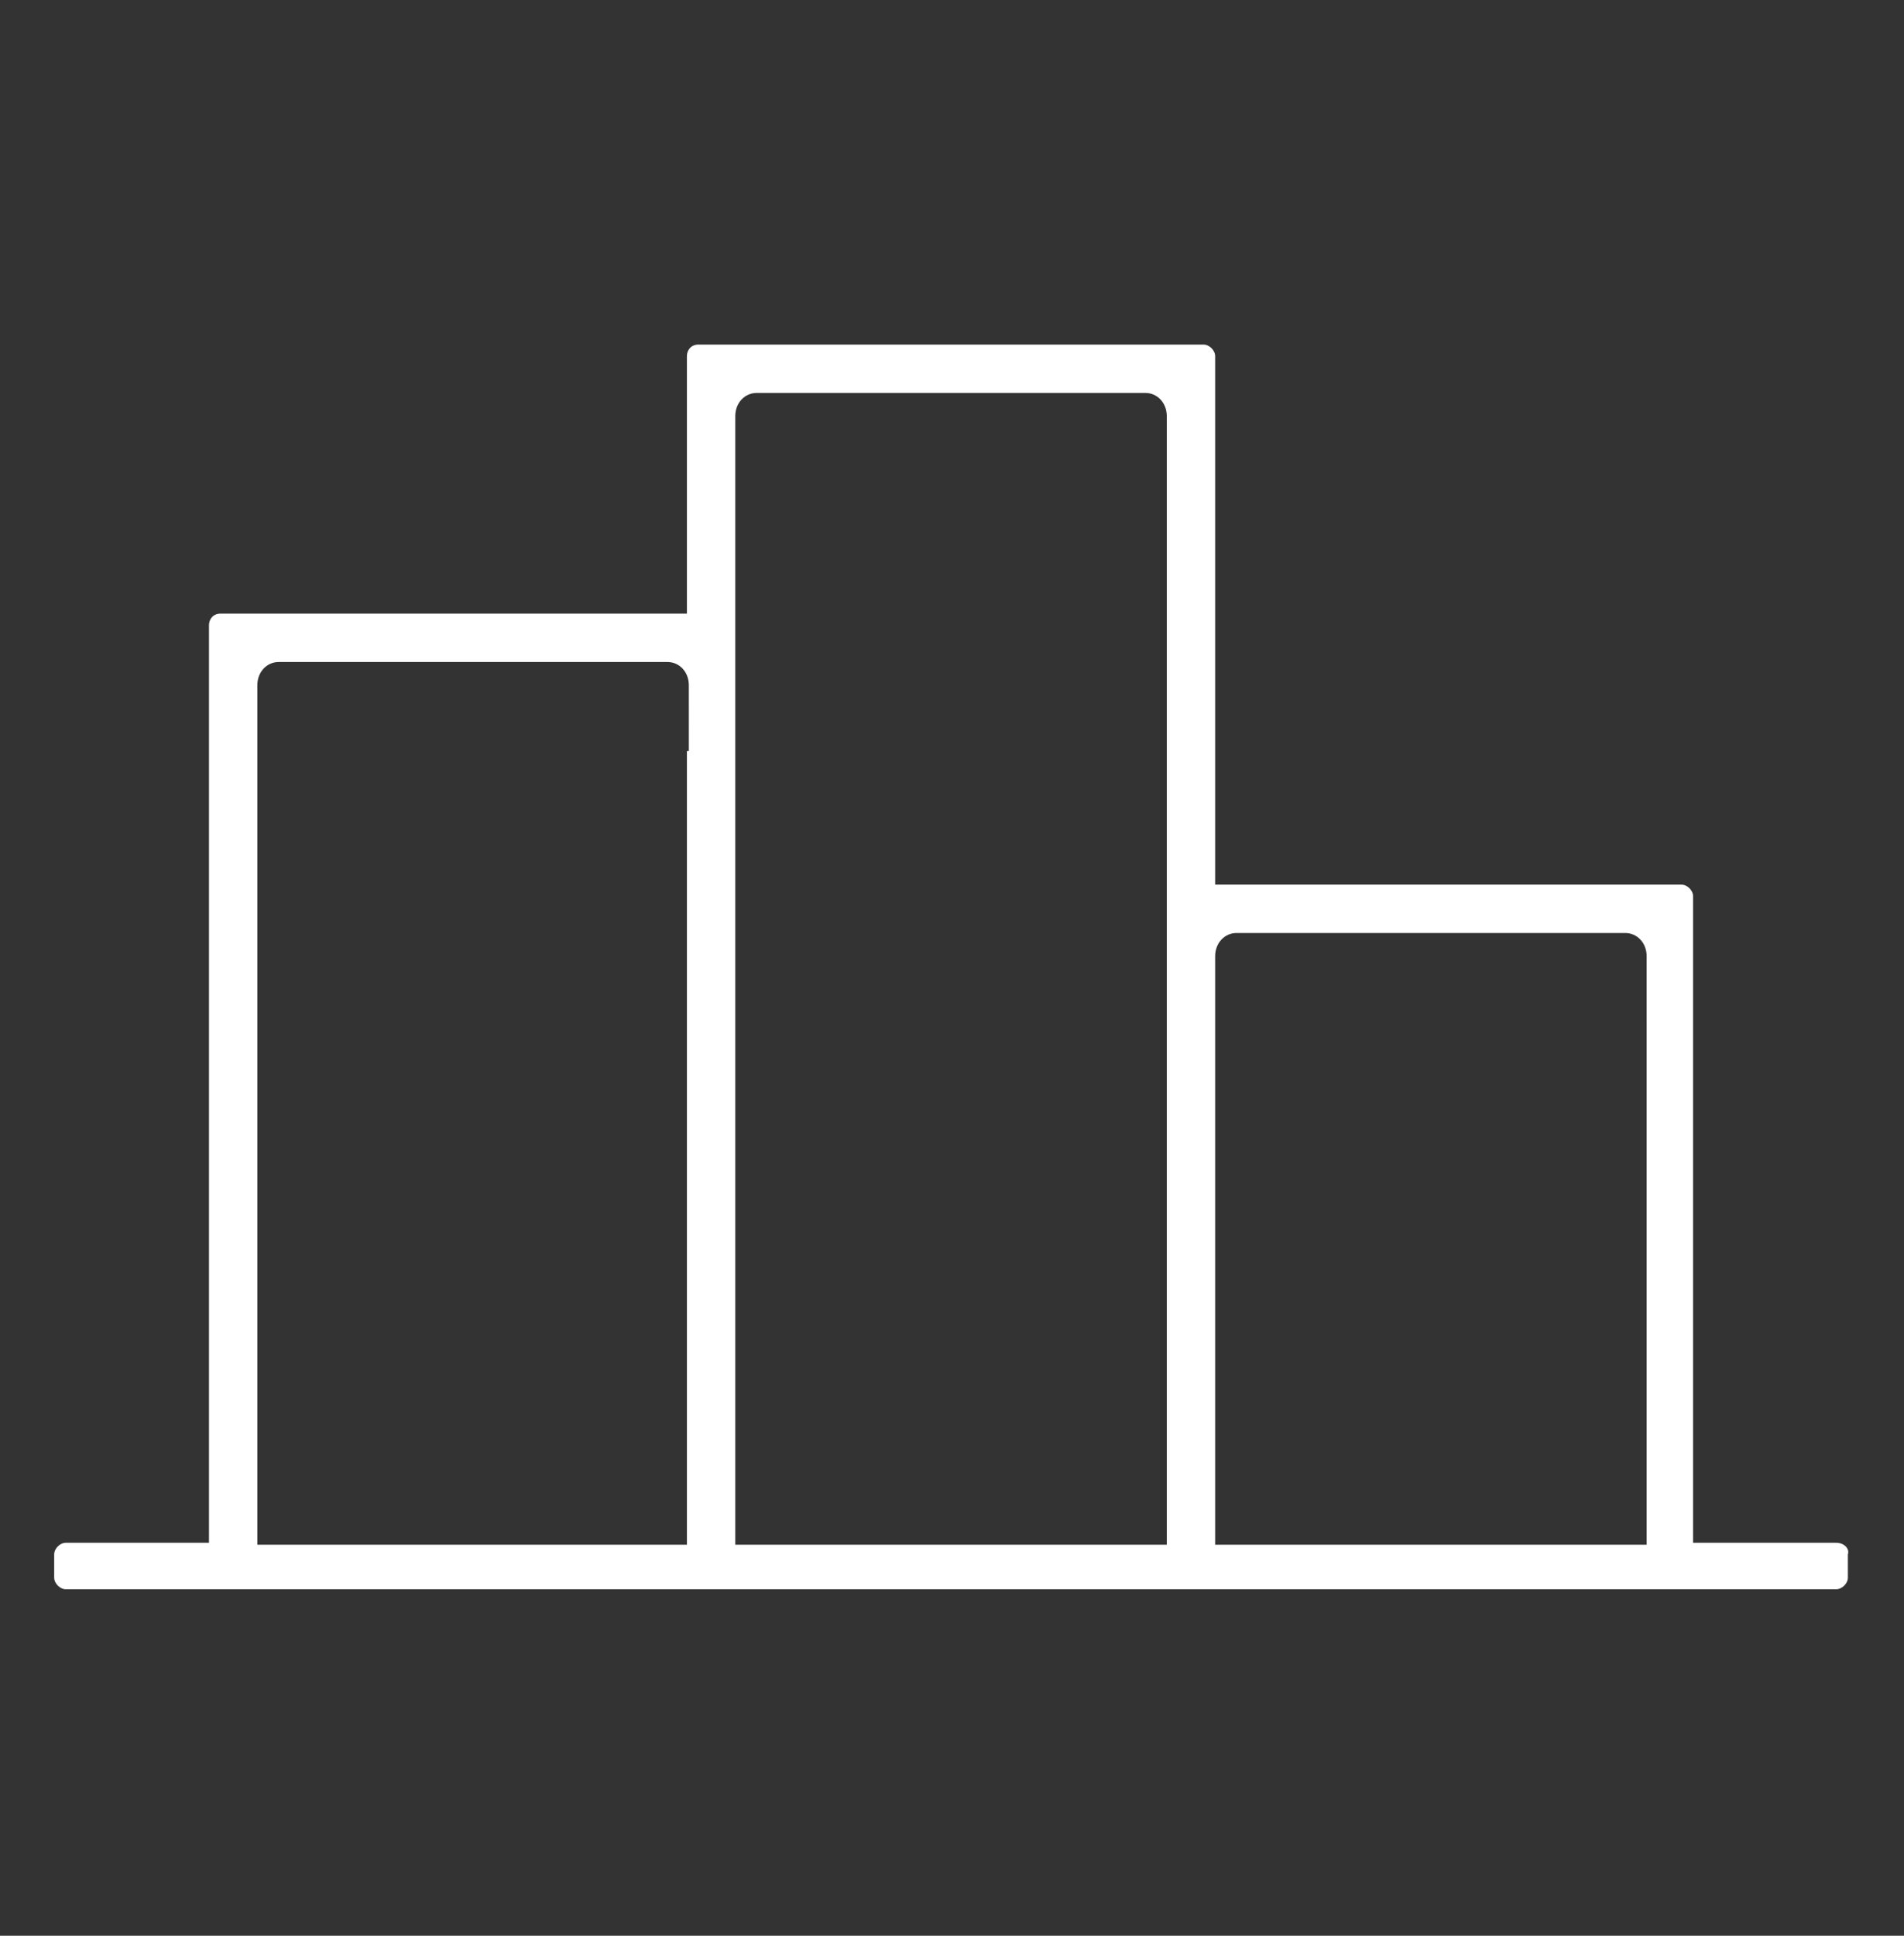 <?xml version="1.0" encoding="utf-8"?>
<!-- Generator: Adobe Illustrator 18.1.1, SVG Export Plug-In . SVG Version: 6.00 Build 0)  -->
<svg version="1.1" id="Layer_1" xmlns="http://www.w3.org/2000/svg" xmlns:xlink="http://www.w3.org/1999/xlink" x="0px" y="0px"
	 viewBox="0 0 98.4 100" enable-background="new 0 0 98.4 100" xml:space="preserve">
<rect x="0" y="0" width="98.4" height="100" fill="#333333" stroke="none"/>
<path fill="#FFFFFF" d="M94.9,79.7h-7.4v-5.4h0v-28c0-0.3-0.3-0.6-0.6-0.6H62.8V18.4c0-0.3-0.3-0.6-0.6-0.6h-7.5h-4.8h-1.5h-4.4
	h-7.9c-0.4,0-0.6,0.3-0.6,0.6v9.2c0,0.1,0,0.2,0,0.3v3.8h-6.2h-4.2h-1.5h-4.3h-7.9c-0.4,0-0.6,0.3-0.6,0.6v16.8v11.2v19.4H3.4
	c-0.3,0-0.6,0.3-0.6,0.6v1.2c0,0.3,0.3,0.6,0.6,0.6h91.5c0.3,0,0.6-0.3,0.6-0.6v-1.2C95.6,80,95.3,79.7,94.9,79.7z M35.5,38.8v3v1.6
	v5.8v11.2v19.4H13.3V60.4V49.2v-5.8v-4.6v-3.4c0-0.7,0.5-1.2,1.1-1.2h3.5h1.5h0h4.3h1.5h4.2h0.1h1.5h3.5c0.6,0,1.1,0.5,1.1,1.2V38.8
	z M60.3,29.5L60.3,29.5l0,9.4v7.4v9c0,0.1,0,0.3,0,0.4l0,24.1H38V60.4V46.4h0V29.5v-1.9v-6.1c0-0.7,0.5-1.2,1.1-1.2h3.5h1.5h4.3v0
	h1.5v0h4.3h1.5h3.5c0.6,0,1.1,0.5,1.1,1.2V29.5z M85.1,52.8v4.6v7.8h0v14.6H62.8v-5.4V57.4v-2.2v-5.8c0-0.7,0.5-1.2,1.1-1.2h3.5
	c0,0,0,0,0.1,0h2.1h3.7h1.5h5.2h0.6c0,0,0,0,0.1,0H84c0.6,0,1.1,0.5,1.1,1.2V52.8z"/>
</svg>
